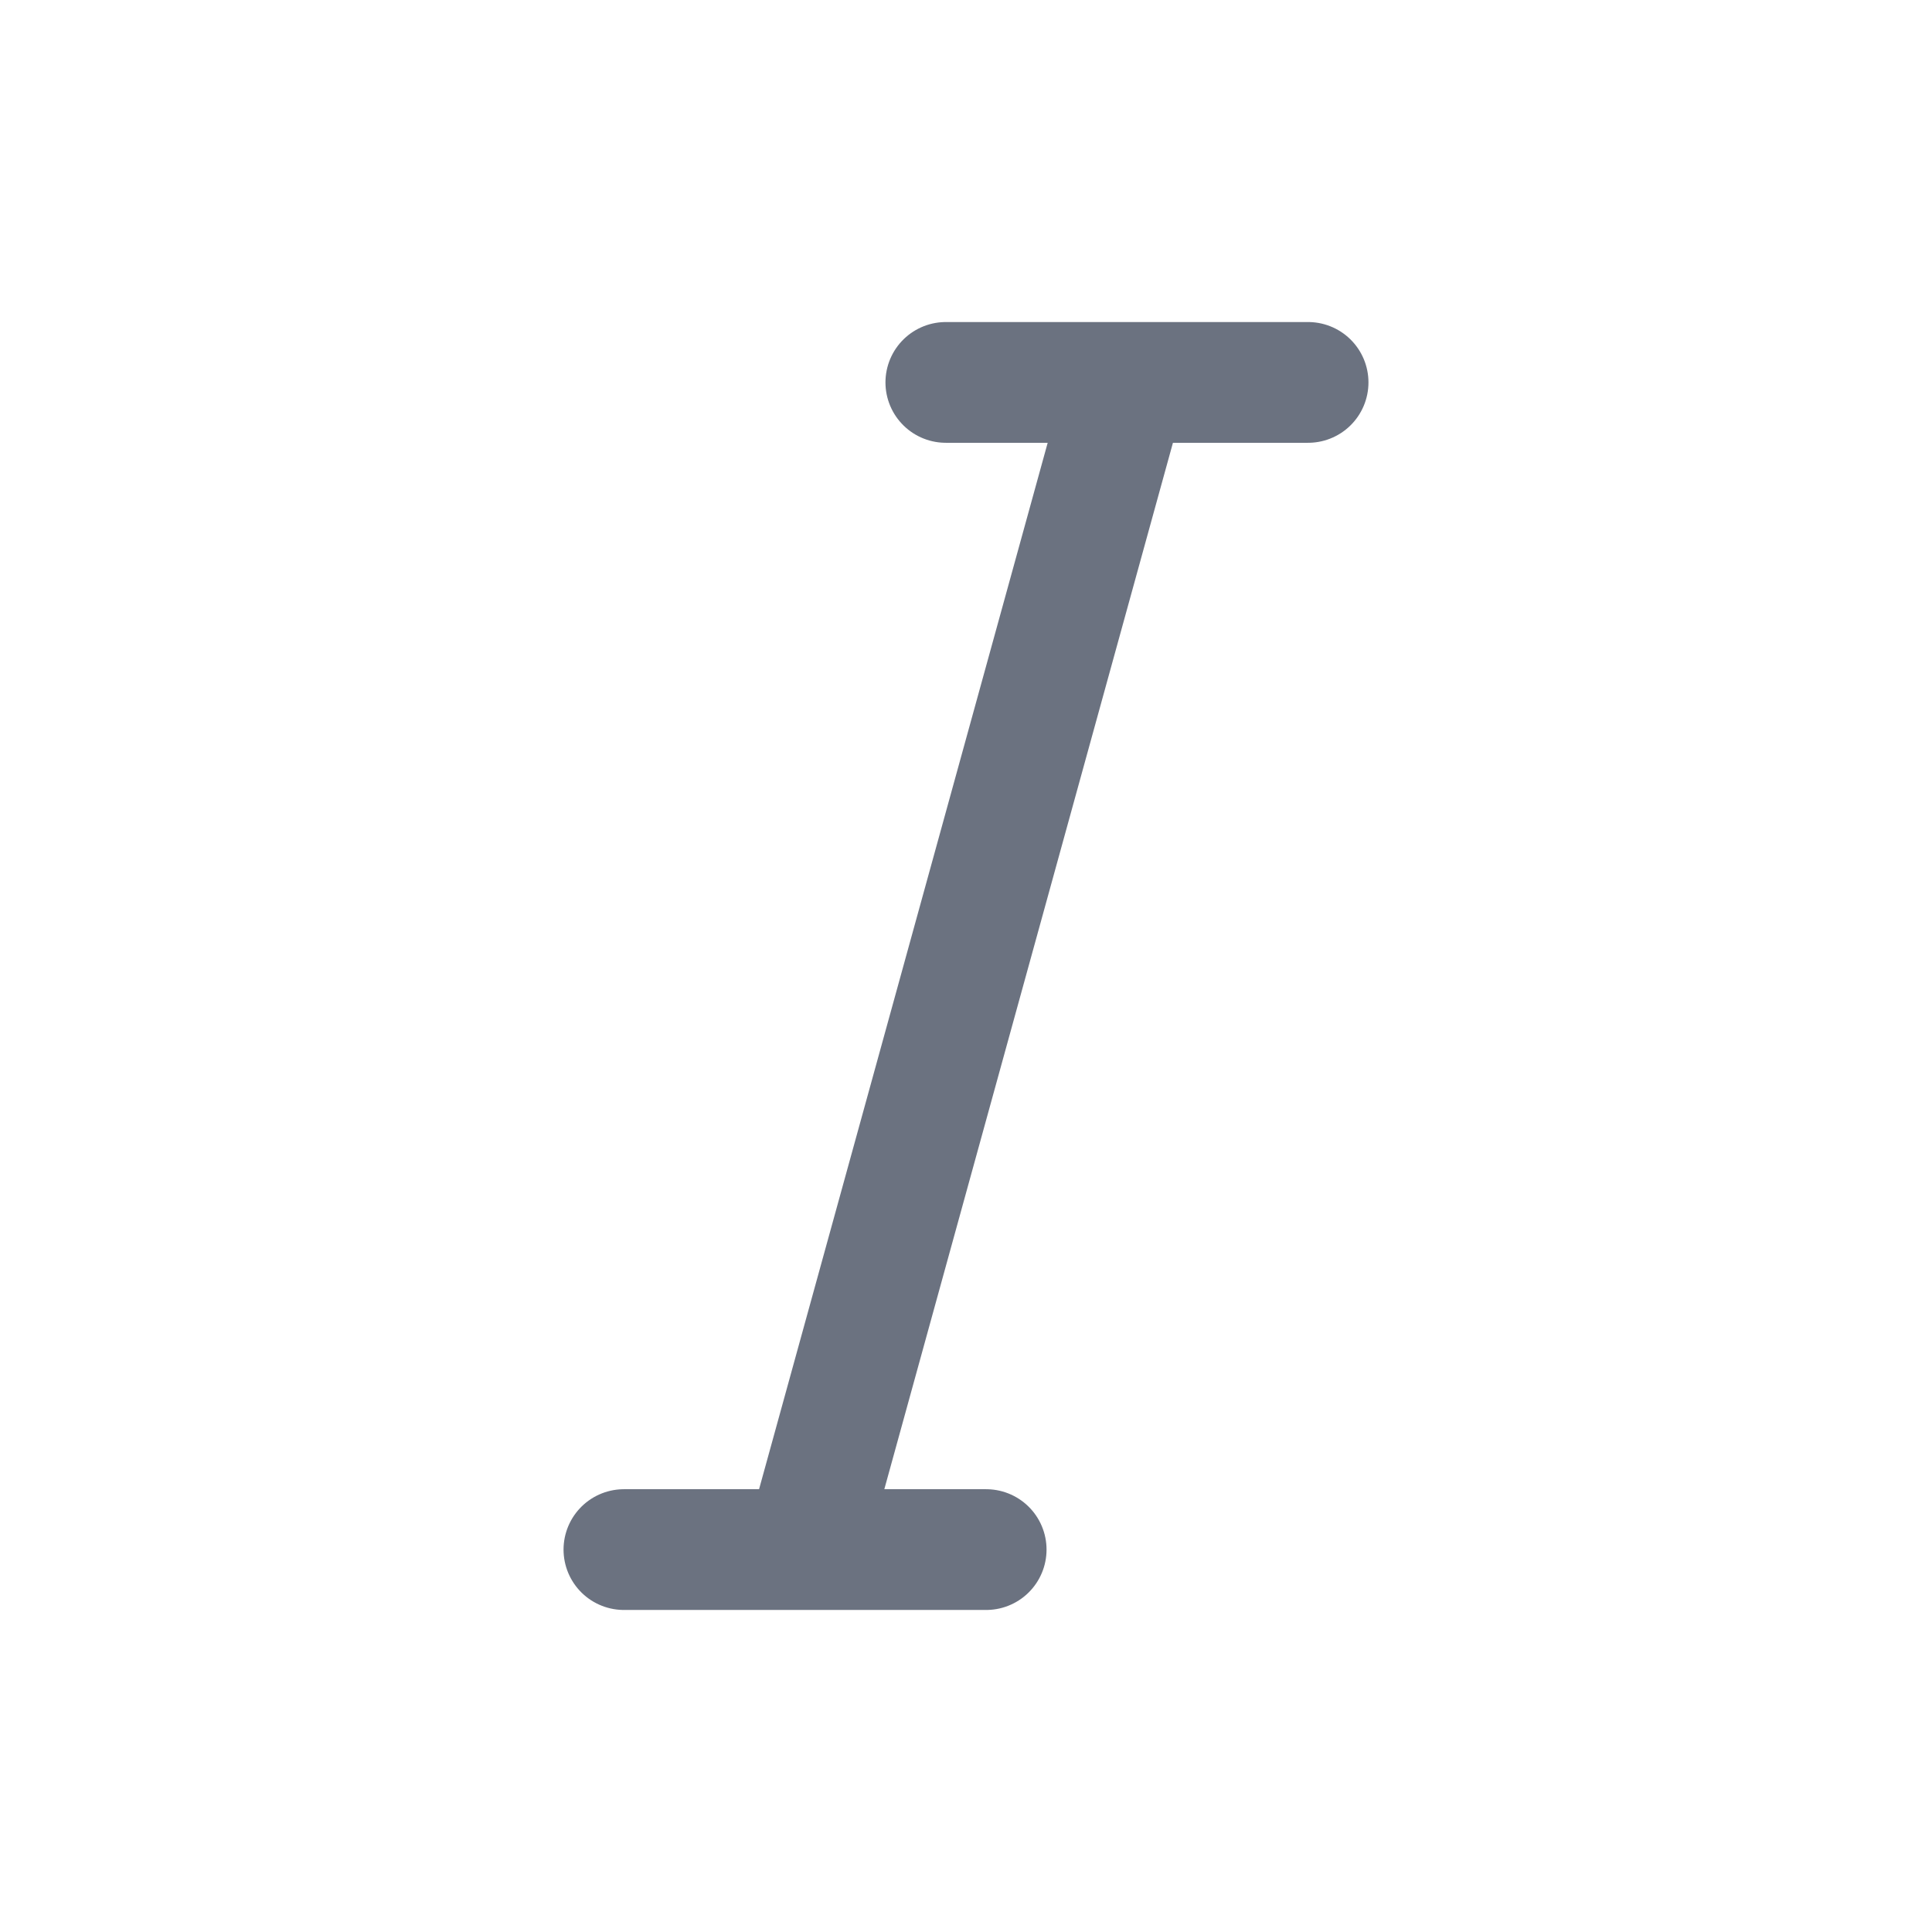 <svg width="16" height="16" viewBox="0 0 16 16" fill="none" xmlns="http://www.w3.org/2000/svg">
<path d="M9.333 3.167H7.833M9.333 3.167H10.833M9.333 3.167L6.667 12.833M6.667 12.833H5.167M6.667 12.833H8.167" stroke="#6B7280" stroke-linecap="round" stroke-linejoin="round"/>
</svg>
